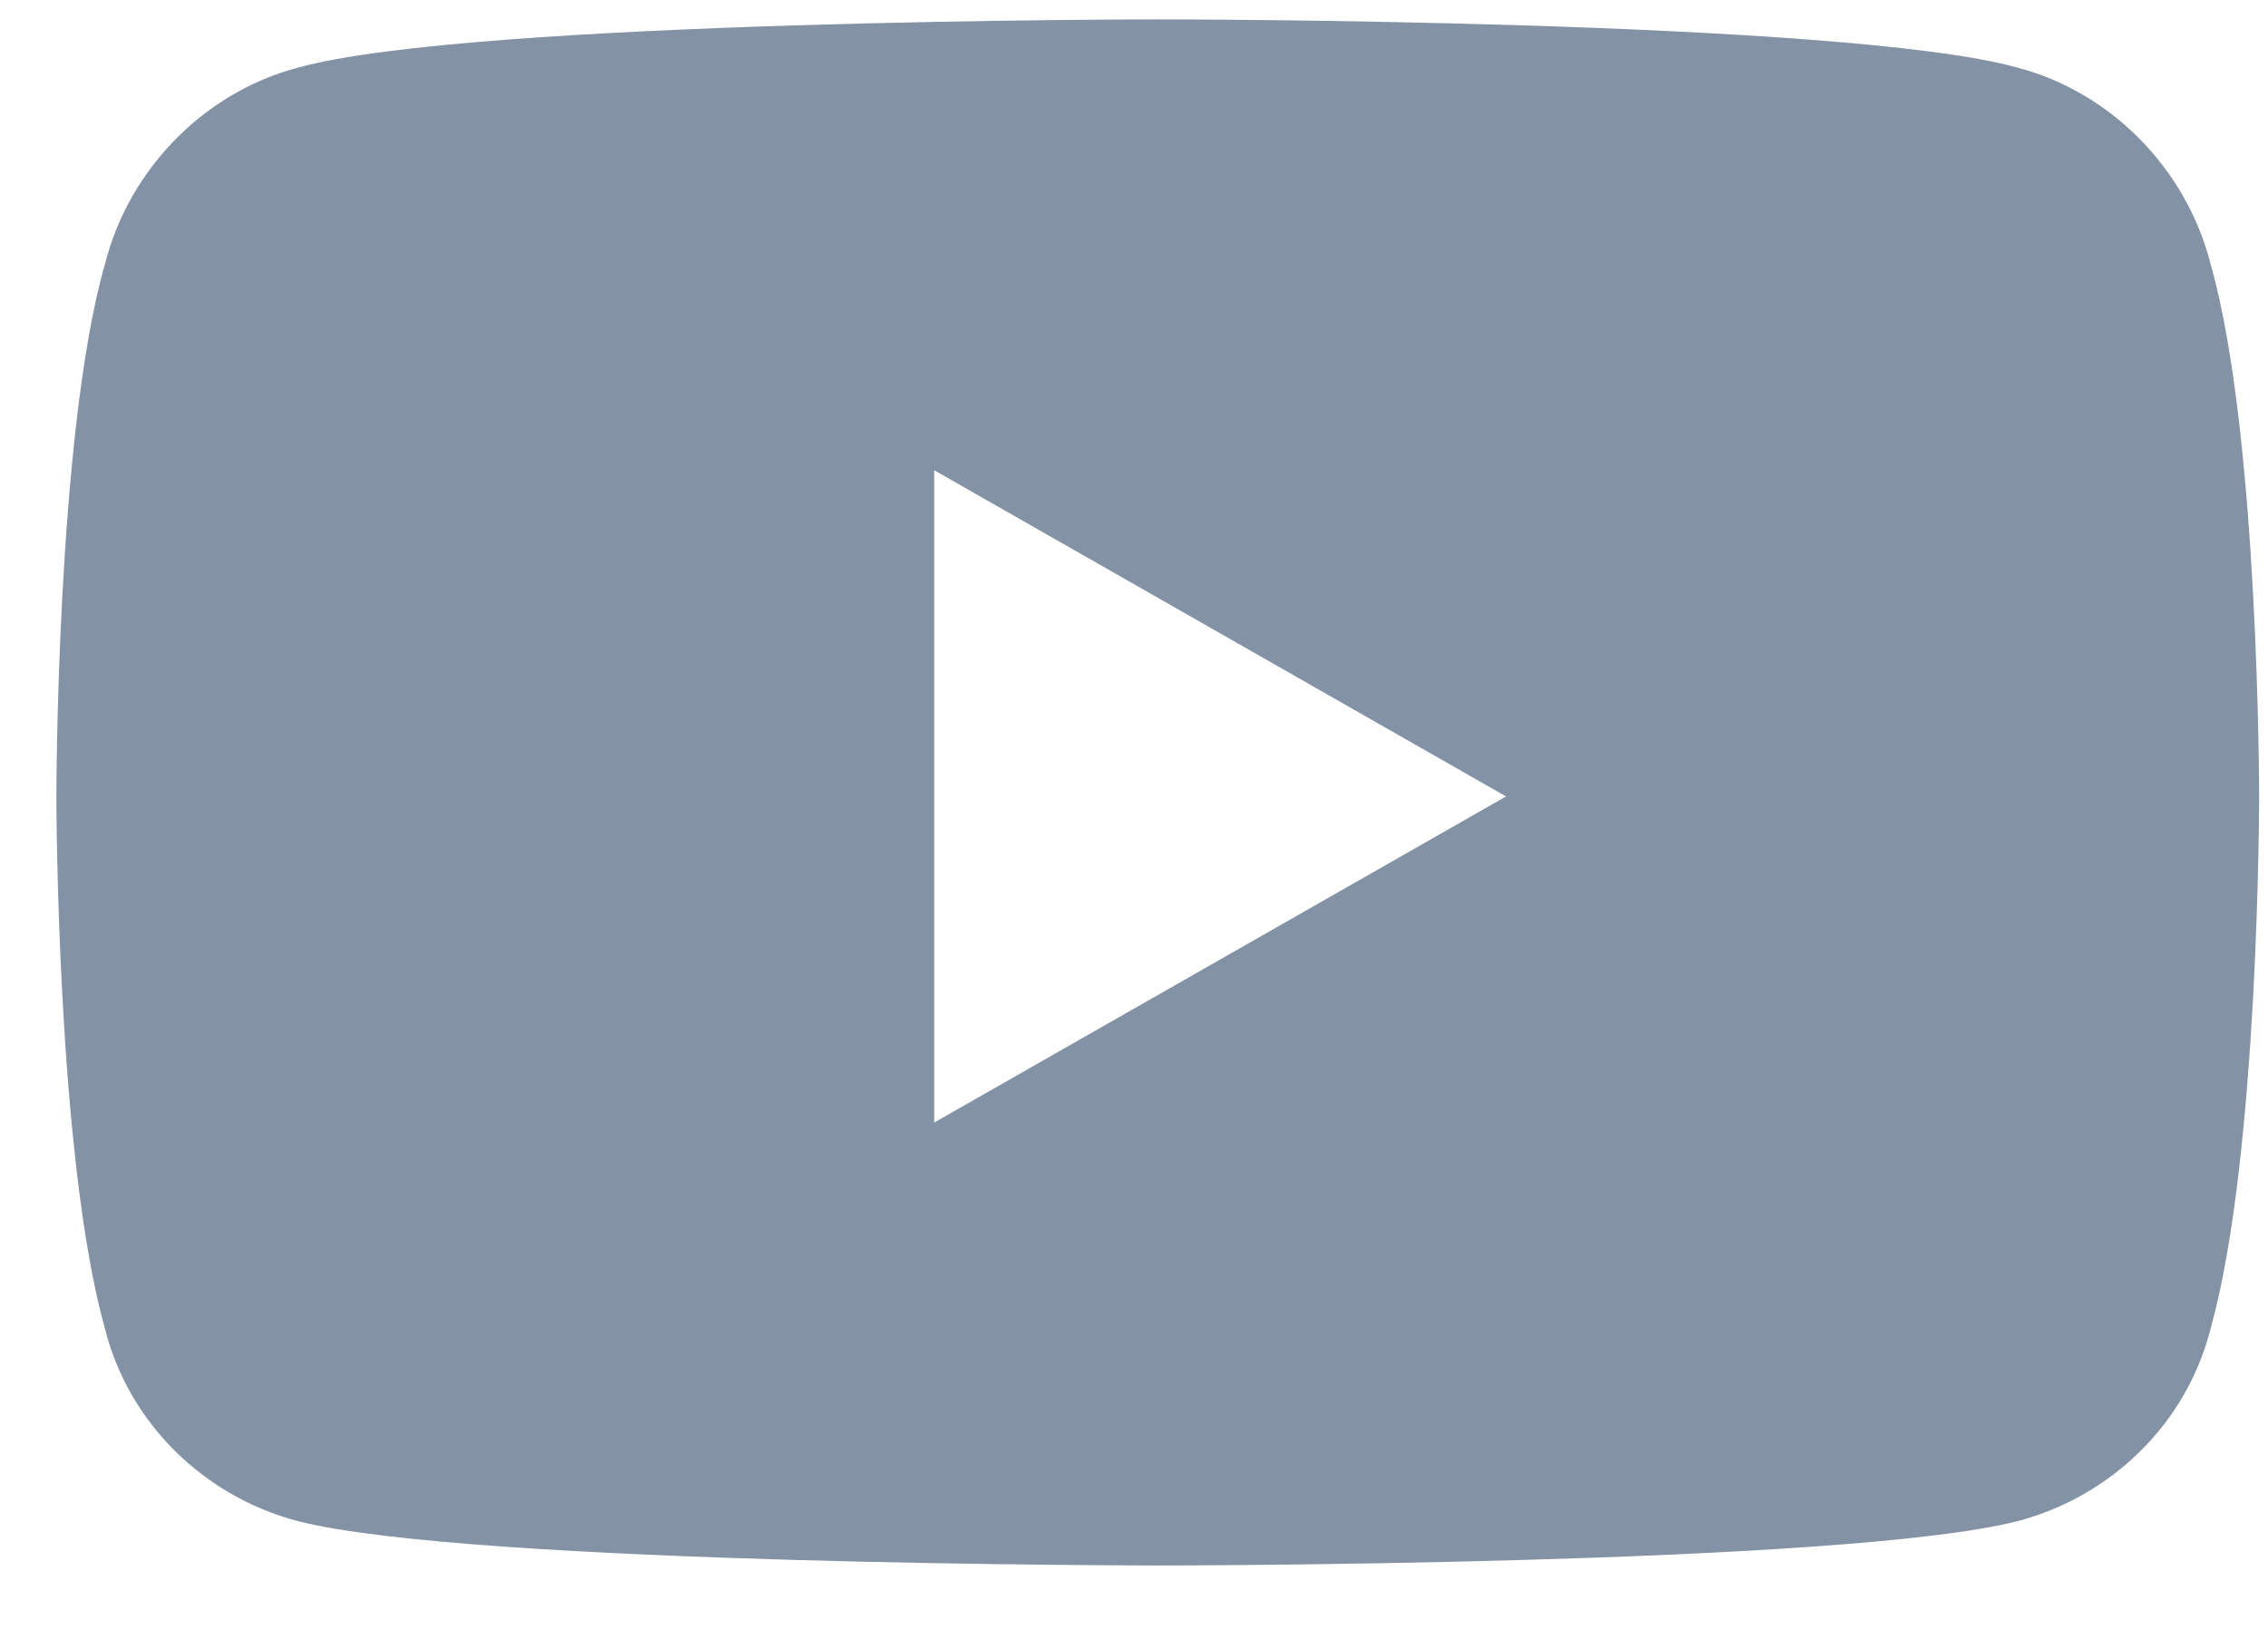 <svg width="22" height="16" viewBox="0 0 22 16" fill="none" xmlns="http://www.w3.org/2000/svg">
<path d="M21.445 2.57C21.211 1.633 20.469 0.891 19.57 0.656C17.891 0.188 11.25 0.188 11.25 0.188C11.25 0.188 4.57 0.188 2.891 0.656C1.992 0.891 1.25 1.633 1.016 2.57C0.547 4.211 0.547 7.727 0.547 7.727C0.547 7.727 0.547 11.203 1.016 12.883C1.25 13.82 1.992 14.523 2.891 14.758C4.57 15.188 11.25 15.188 11.25 15.188C11.25 15.188 17.891 15.188 19.57 14.758C20.469 14.523 21.211 13.82 21.445 12.883C21.914 11.203 21.914 7.727 21.914 7.727C21.914 7.727 21.914 4.211 21.445 2.57ZM9.062 10.891V4.562L14.609 7.727L9.062 10.891Z" fill="#8492A6"/>
</svg>
